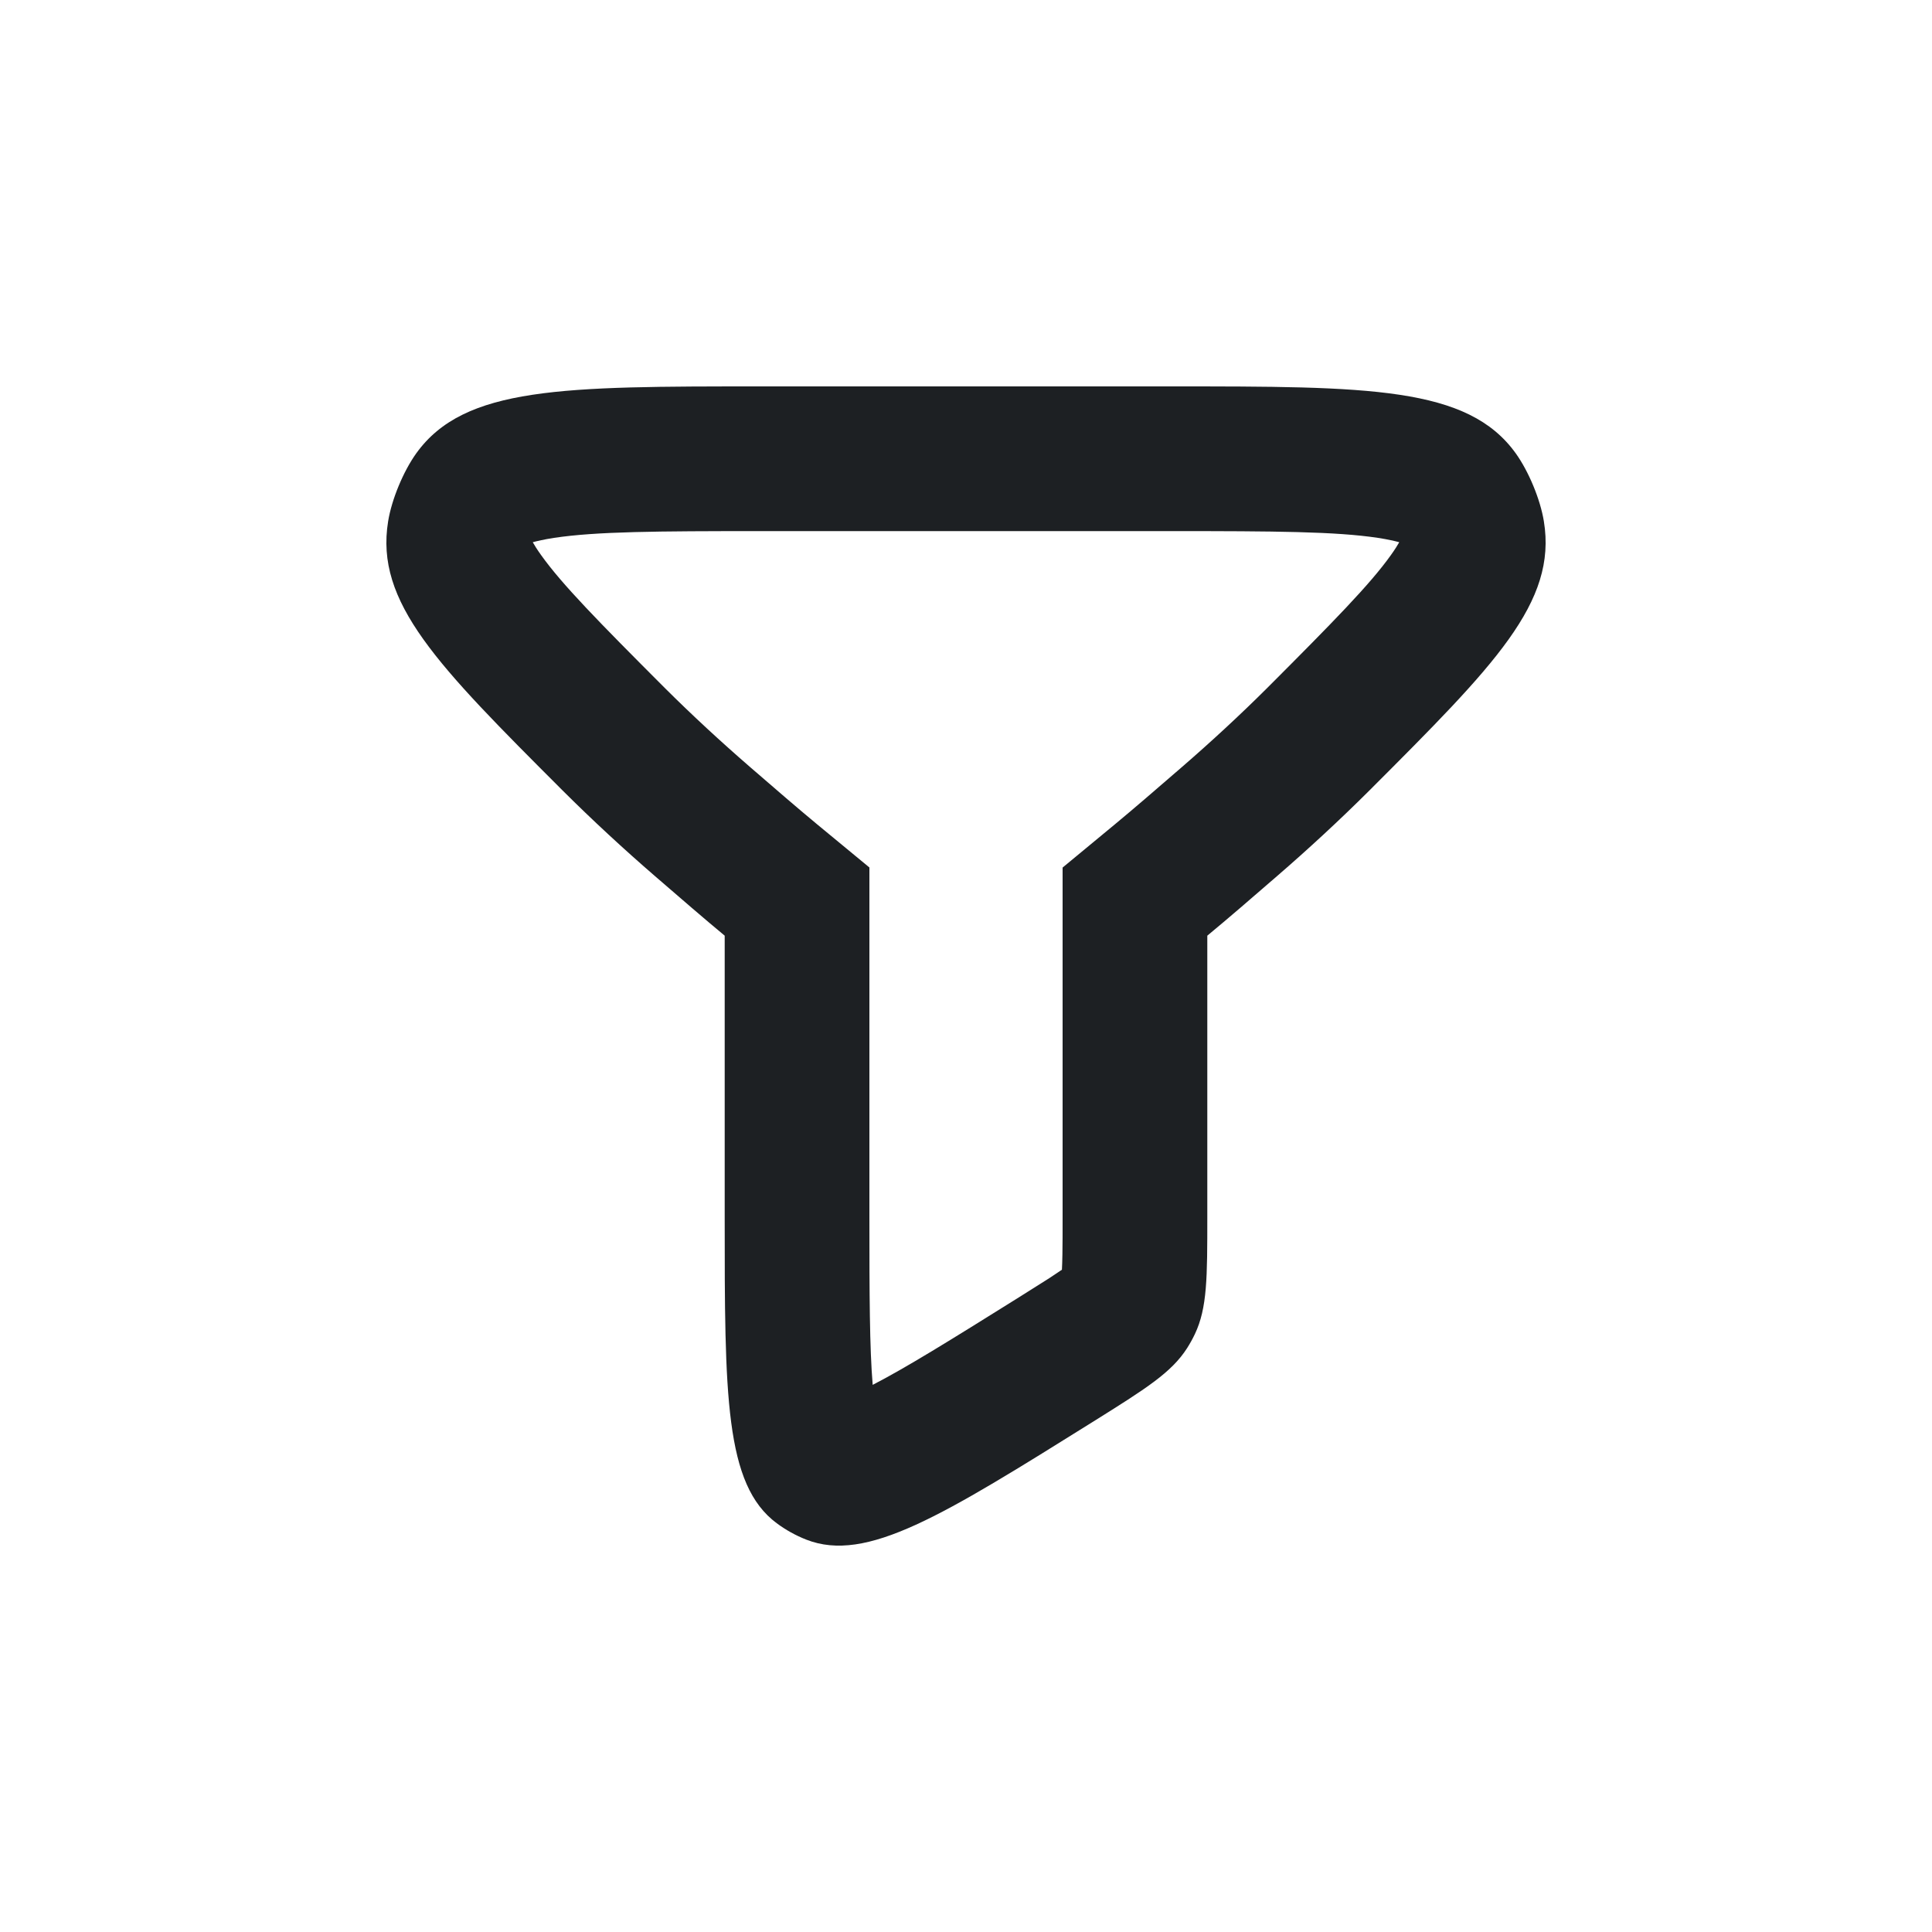 <svg width="20" height="20" viewBox="0 0 20 20" fill="none" xmlns="http://www.w3.org/2000/svg">
<g clip-path="url(#clip0_43_6678)">
<path fill-rule="evenodd" clip-rule="evenodd" d="M8.346 15.938C8.97 16.183 9.755 15.692 11.324 14.712C11.859 14.377 12.126 14.21 12.288 13.957C12.318 13.91 12.345 13.861 12.369 13.811C12.498 13.54 12.498 13.224 12.498 12.593V9.686C12.718 9.504 12.955 9.299 13.218 9.071C13.543 8.79 13.867 8.491 14.179 8.18C15.473 6.885 16.12 6.238 15.982 5.396C15.945 5.169 15.825 4.88 15.691 4.693C15.193 4 14.17 4 12.124 4H7.876C5.83 4 4.807 4 4.309 4.693C4.175 4.88 4.055 5.169 4.018 5.396C3.88 6.238 4.527 6.885 5.821 8.18C6.133 8.491 6.457 8.79 6.782 9.071C7.045 9.298 7.281 9.503 7.502 9.686V12.594C7.502 14.444 7.502 15.368 8.04 15.768C8.134 15.838 8.237 15.895 8.346 15.938ZM11 8.981L11.543 8.532C11.748 8.362 11.971 8.169 12.238 7.938C12.539 7.677 12.837 7.402 13.12 7.12C13.804 6.435 14.181 6.051 14.398 5.747C14.441 5.687 14.468 5.643 14.485 5.613C14.44 5.601 14.37 5.584 14.264 5.568C13.829 5.502 13.197 5.498 12.124 5.498H7.876C6.803 5.498 6.171 5.502 5.736 5.568C5.63 5.584 5.56 5.601 5.515 5.613C5.532 5.643 5.559 5.687 5.602 5.747C5.819 6.051 6.196 6.435 6.88 7.12C7.163 7.402 7.461 7.677 7.762 7.938C8.029 8.169 8.252 8.362 8.456 8.531L9 8.98V12.594C9 13.414 9.002 13.953 9.034 14.336C9.376 14.16 9.834 13.876 10.53 13.441C10.666 13.355 10.772 13.289 10.863 13.231C10.917 13.195 10.96 13.167 10.993 13.144C10.995 13.103 10.997 13.052 10.998 12.987C11 12.879 11 12.754 11 12.593V8.981Z" fill="#1D2023"/>
</g>
<defs>
<clipPath id="clip0_43_6678">
<rect width="16" height="16" fill="white" transform="translate(2 2)"/>
</clipPath>
</defs>
</svg>
